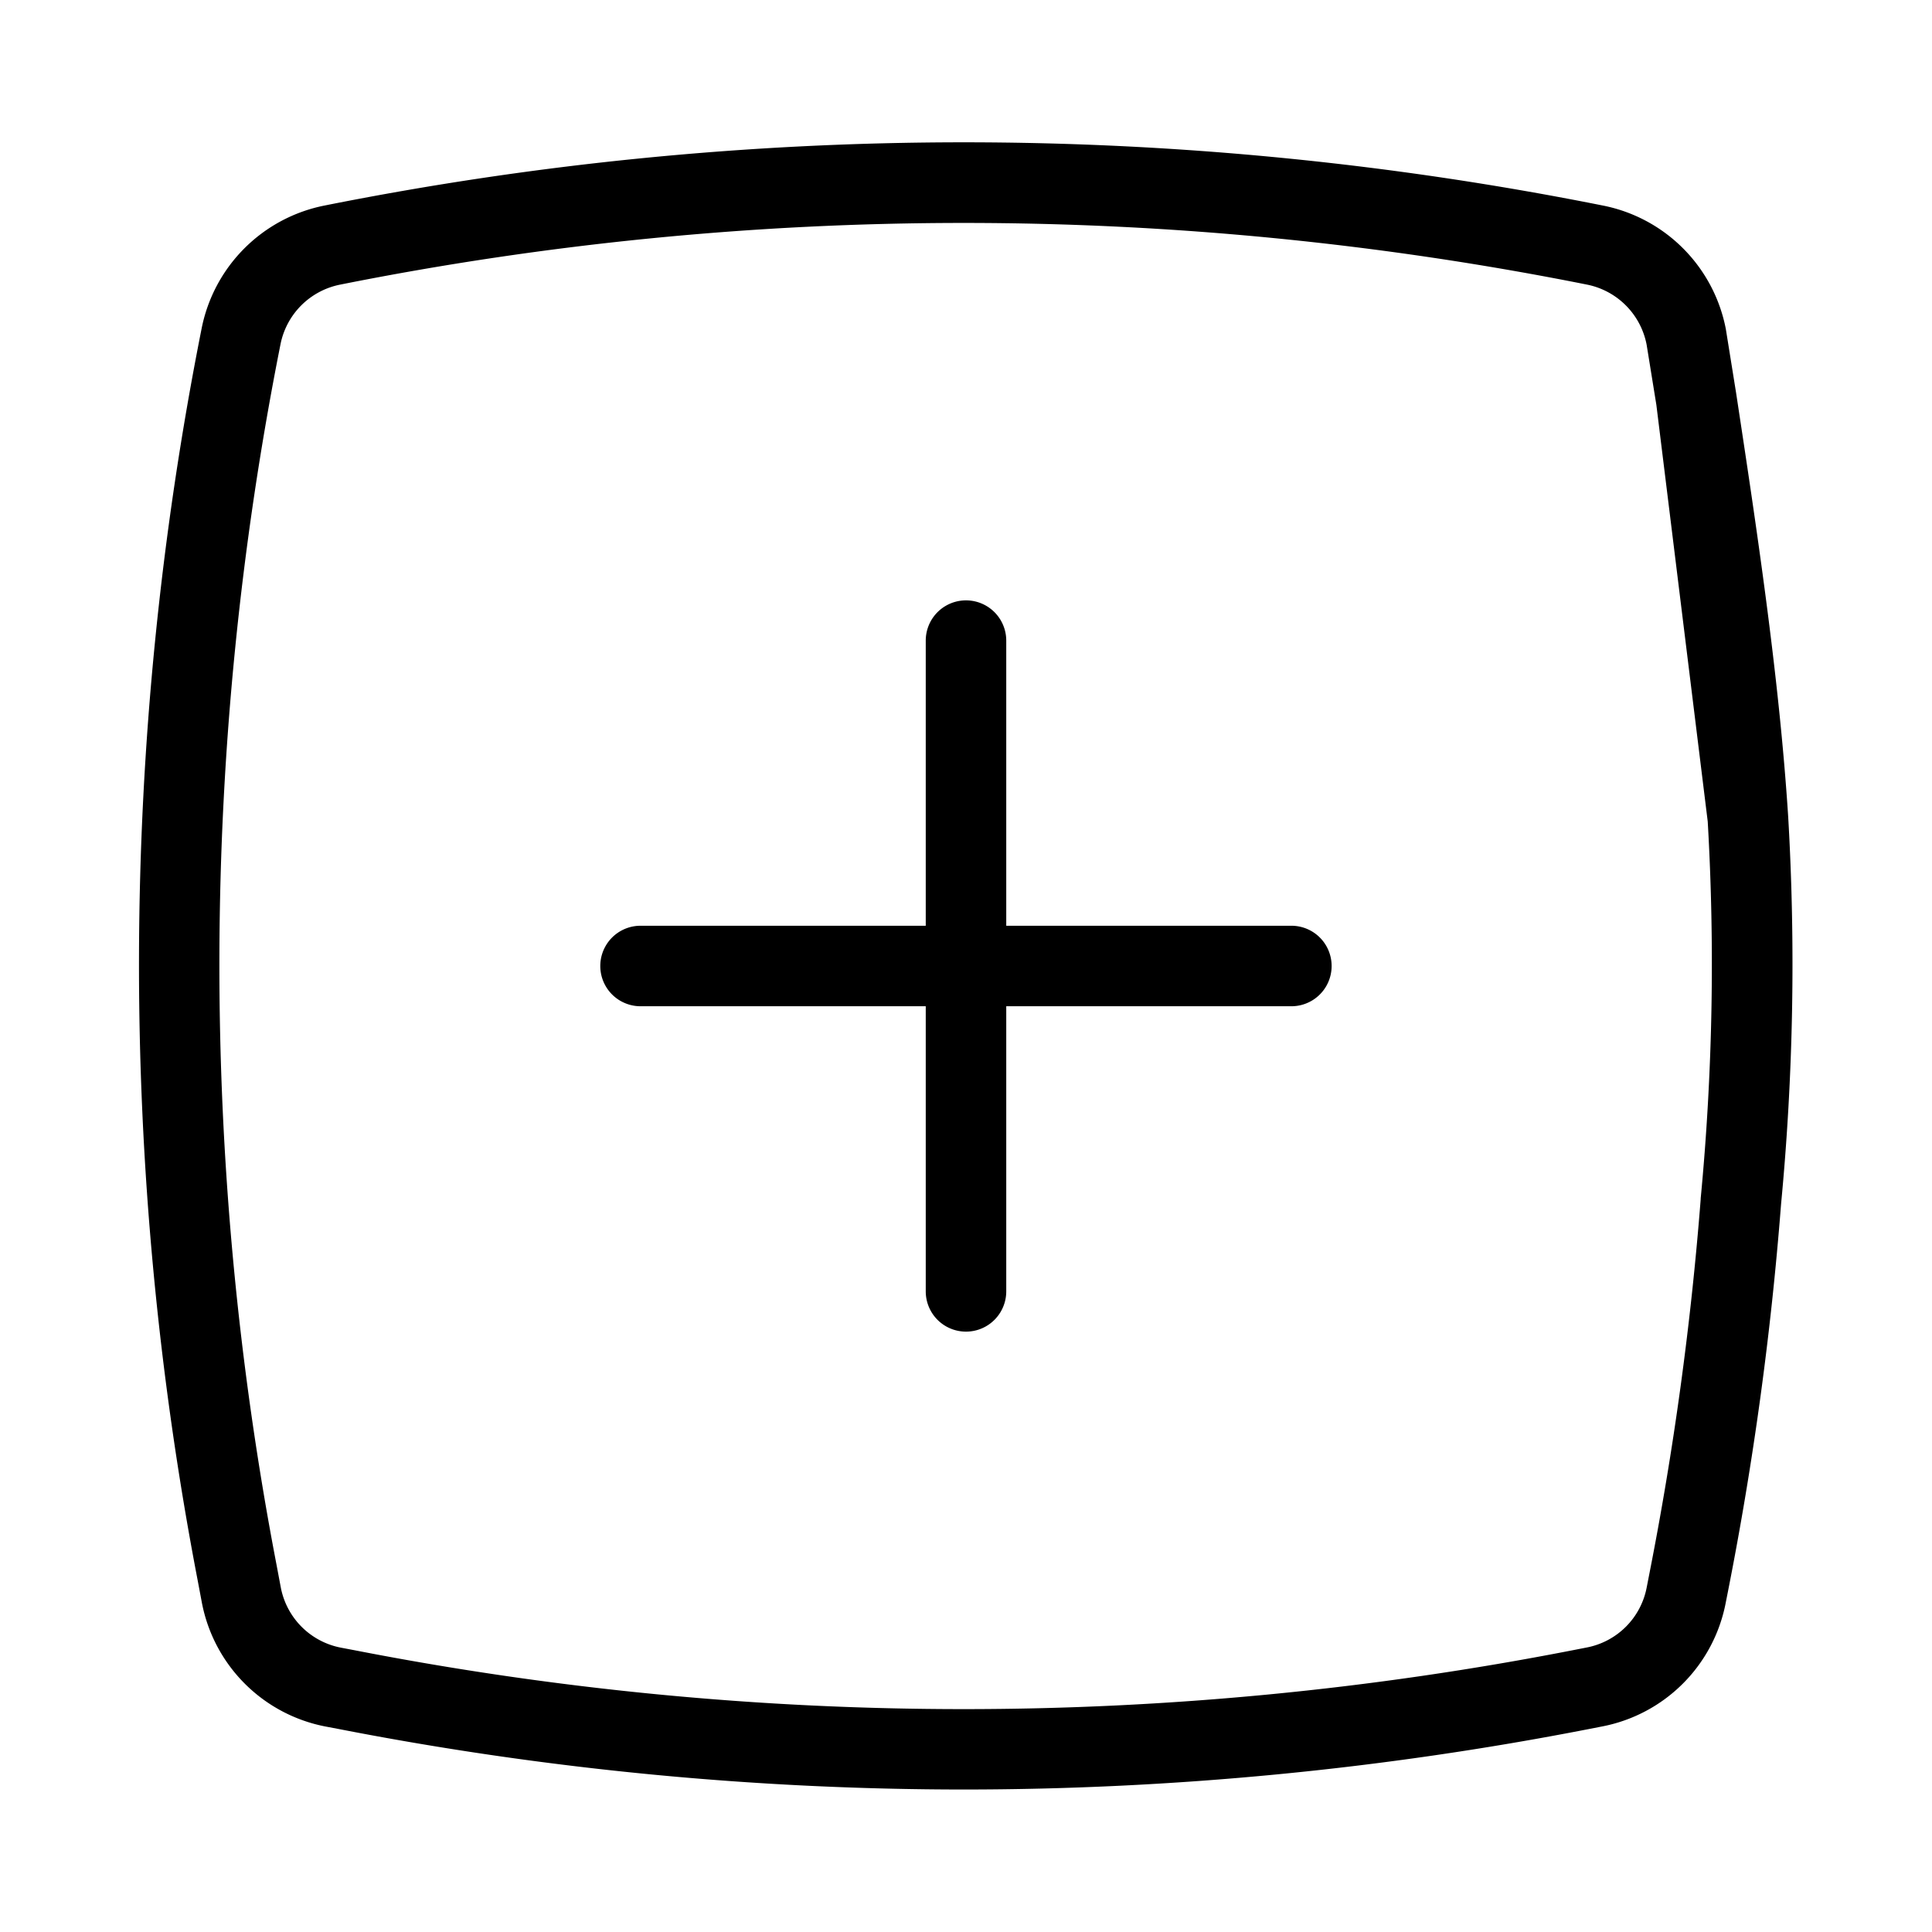 <svg xmlns="http://www.w3.org/2000/svg" viewBox="0 0 24 24" width="24" height="24"><path d="M16.042 11.5H12.5V7.958a.5.5 0 0 0-1 0V11.5H7.957a.5.5 0 0 0 0 1H11.5v3.542a.5.5 0 0 0 1 0V12.5h3.542a.5.5 0 0 0 0-1zm6.171-1.361c-.112-1.741-.396-3.611-.647-5.261l-.127-.79a1.937 1.937 0 0 0-1.529-1.535 40.524 40.524 0 0 0-15.877 0 1.941 1.941 0 0 0-1.529 1.531 40.51 40.51 0 0 0-.048 15.55l.051.271a1.938 1.938 0 0 0 1.54 1.543l.169.032a40.617 40.617 0 0 0 7.756.75 40.637 40.637 0 0 0 7.754-.749l.174-.034a1.936 1.936 0 0 0 1.538-1.539l.03-.152a41.345 41.345 0 0 0 .657-4.797 31.42 31.42 0 0 0 .088-4.821zm-1.086 4.753a40.318 40.318 0 0 1-.641 4.673l-.03.154a.939.939 0 0 1-.746.747l-.174.034a39.497 39.497 0 0 1-15.131 0l-.169-.032a.941.941 0 0 1-.748-.749l-.051-.271a39.503 39.503 0 0 1 .047-15.169.942.942 0 0 1 .745-.744 39.523 39.523 0 0 1 15.483 0 .942.942 0 0 1 .743.747l.121.748.638 5.175a30.628 30.628 0 0 1-.088 4.689z"/></svg>